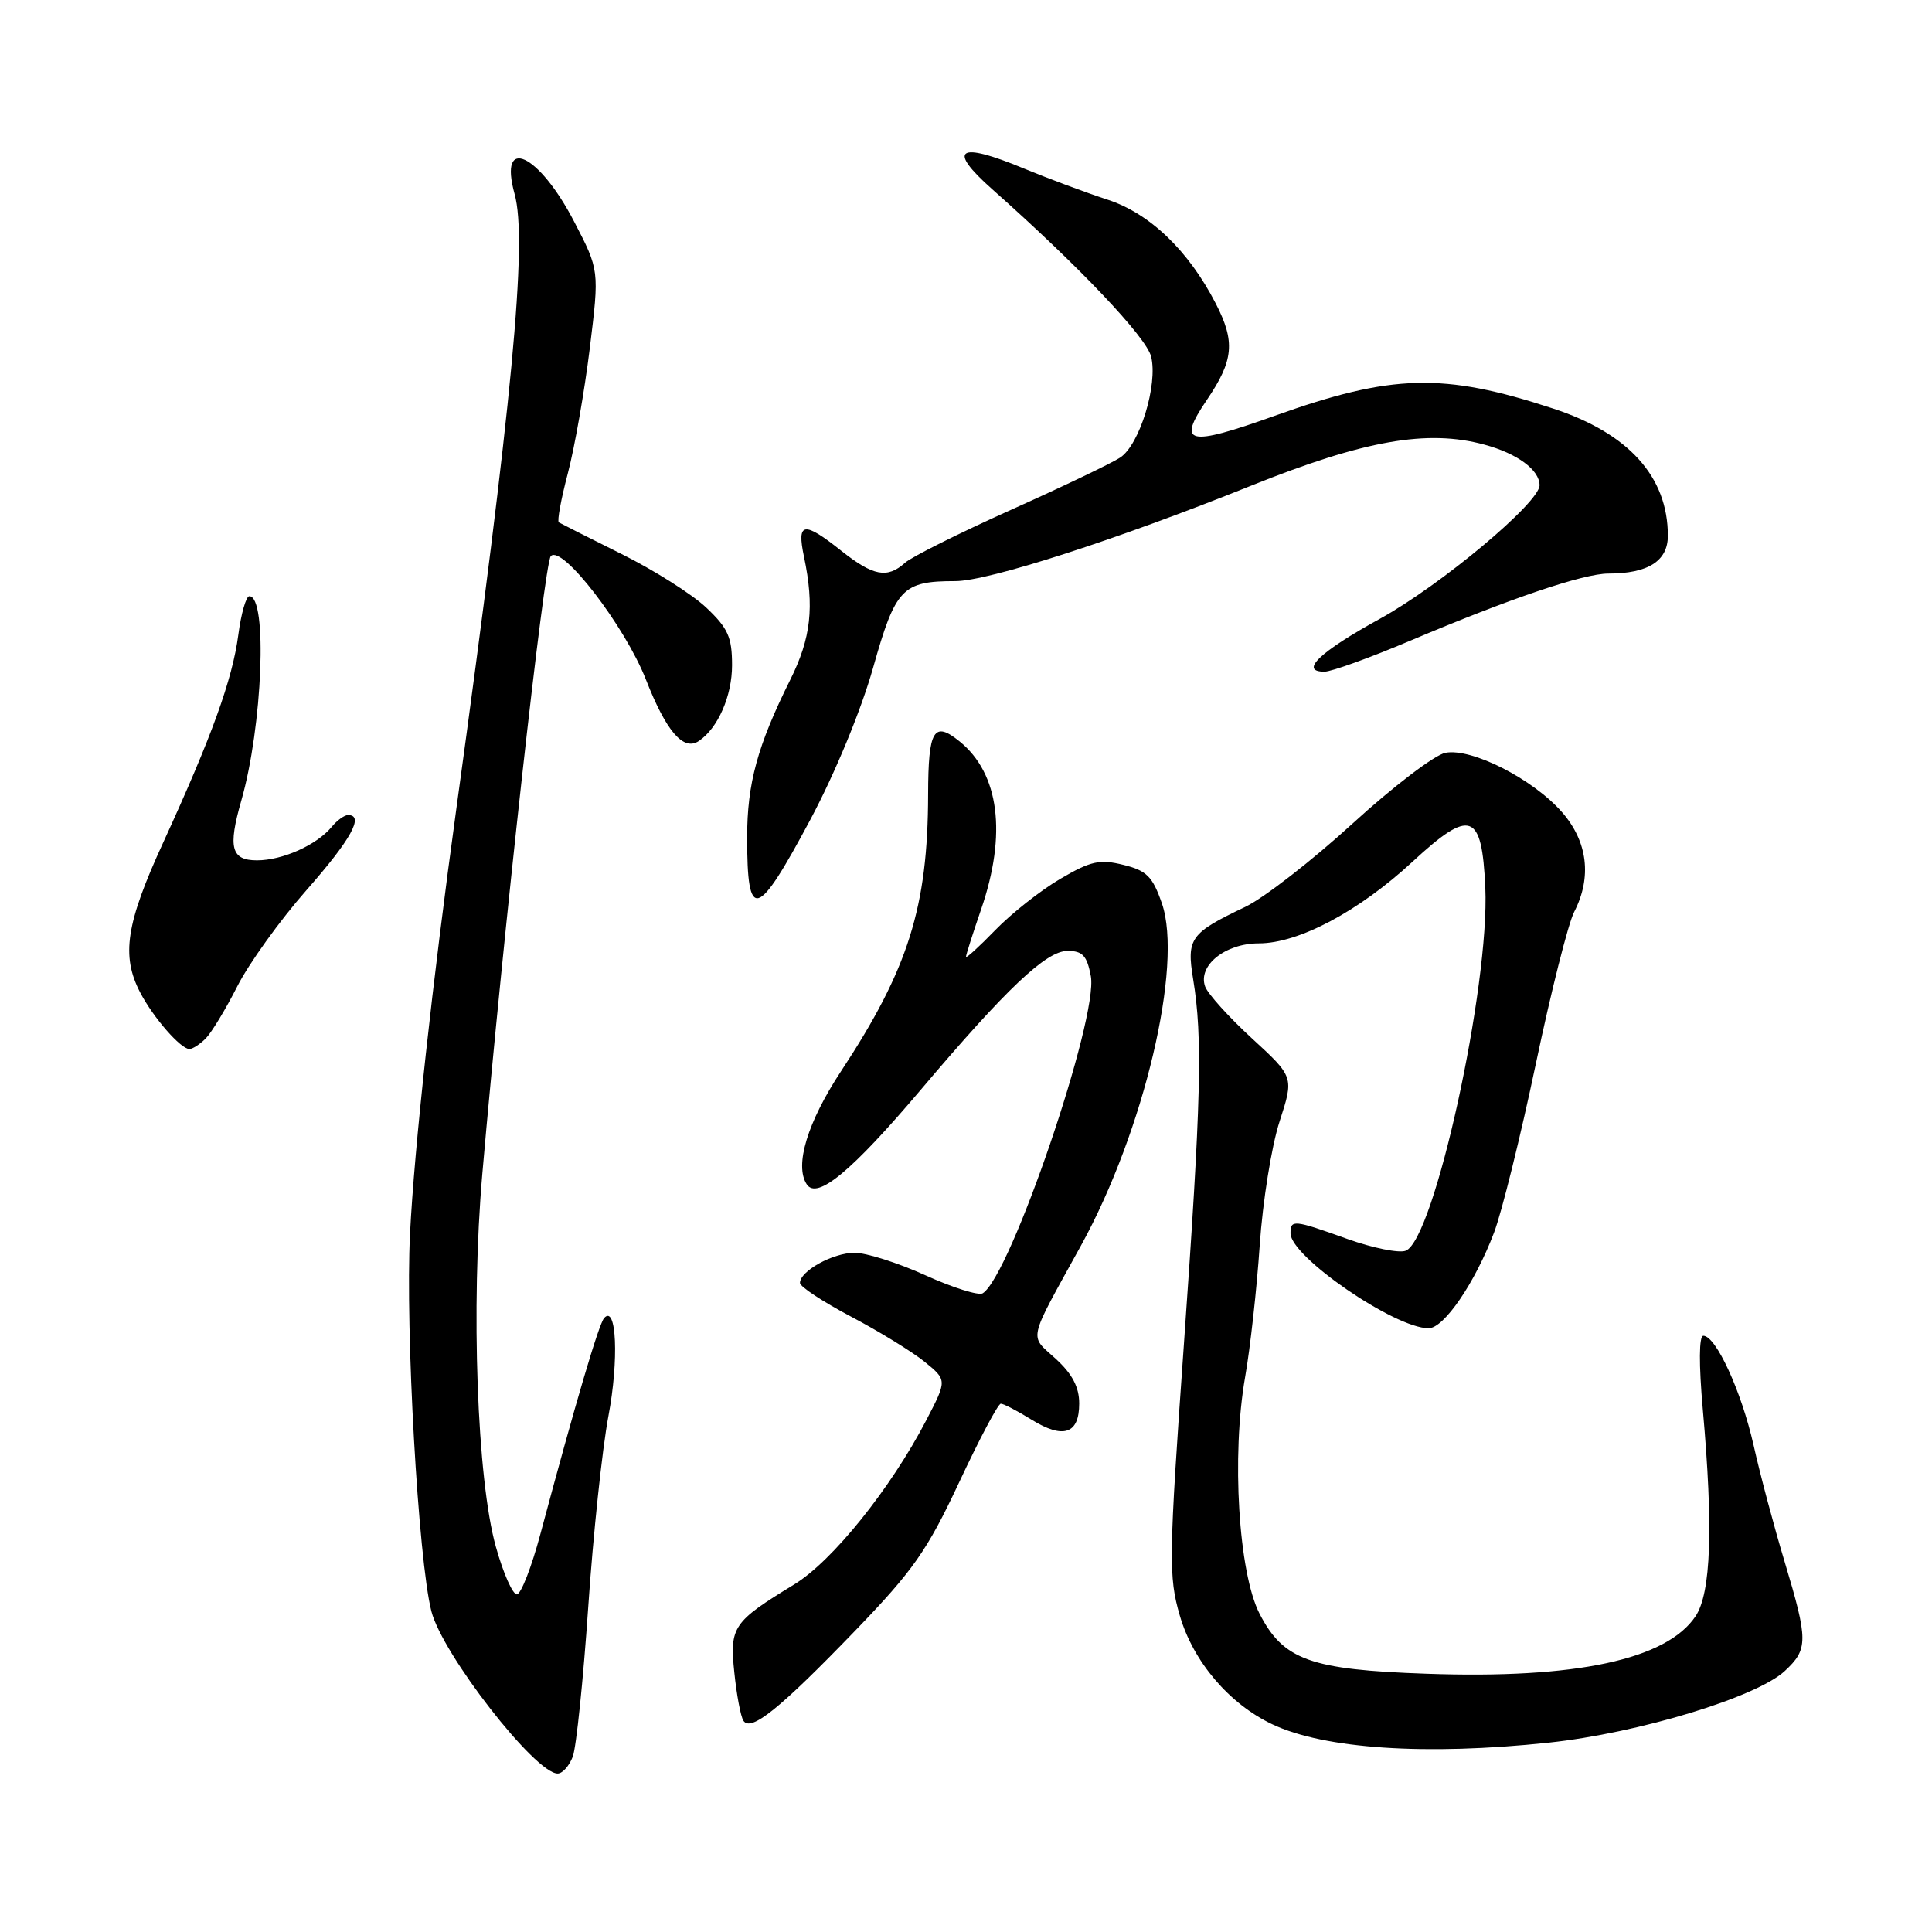 <?xml version="1.0" encoding="UTF-8" standalone="no"?>
<!DOCTYPE svg PUBLIC "-//W3C//DTD SVG 1.1//EN" "http://www.w3.org/Graphics/SVG/1.1/DTD/svg11.dtd" >
<svg xmlns="http://www.w3.org/2000/svg" xmlns:xlink="http://www.w3.org/1999/xlink" version="1.1" viewBox="0 0 256 256">
 <g >
 <path fill="currentColor"
d=" M 75.90 232.75 C 76.36 231.51 77.28 222.62 77.94 213.00 C 78.59 203.38 79.80 191.96 80.62 187.63 C 82.02 180.22 81.70 172.79 80.05 174.65 C 79.34 175.45 76.27 185.85 71.59 203.32 C 70.44 207.62 69.05 211.19 68.50 211.26 C 67.95 211.33 66.69 208.49 65.70 204.94 C 63.21 196.05 62.38 173.19 63.91 155.54 C 66.64 124.05 72.11 74.64 72.98 73.69 C 74.44 72.09 82.81 82.95 85.60 90.08 C 88.29 96.94 90.57 99.57 92.61 98.18 C 95.14 96.47 97.00 92.21 97.00 88.15 C 97.00 84.42 96.47 83.24 93.57 80.50 C 91.69 78.73 86.62 75.52 82.32 73.39 C 78.02 71.25 74.30 69.37 74.05 69.22 C 73.80 69.06 74.34 66.14 75.24 62.72 C 76.14 59.30 77.45 51.84 78.15 46.15 C 79.42 35.80 79.42 35.80 76.08 29.37 C 71.39 20.32 66.01 17.83 68.19 25.72 C 69.91 31.95 67.89 53.25 60.49 107.00 C 57.28 130.31 54.90 152.08 54.33 163.47 C 53.69 176.12 55.42 206.69 57.16 213.50 C 58.62 219.21 70.91 235.00 73.89 235.00 C 74.53 235.00 75.43 233.99 75.90 232.75 Z  M 205.21 230.91 C 217.08 229.65 232.73 224.90 236.48 221.43 C 239.61 218.53 239.61 217.38 236.47 206.93 C 235.07 202.29 233.22 195.35 232.36 191.50 C 230.74 184.34 227.37 177.00 225.70 177.00 C 225.12 177.00 225.10 180.75 225.63 186.75 C 227.03 202.43 226.72 211.09 224.67 214.16 C 220.82 219.91 208.83 222.48 189.03 221.78 C 173.63 221.25 170.05 219.96 166.90 213.83 C 164.11 208.40 163.17 192.92 164.98 182.50 C 165.66 178.65 166.53 170.78 166.92 165.00 C 167.31 159.22 168.49 151.85 169.55 148.60 C 171.46 142.71 171.46 142.71 165.90 137.60 C 162.85 134.80 160.05 131.70 159.69 130.73 C 158.68 127.95 162.34 125.00 166.80 125.00 C 172.08 125.00 180.06 120.76 187.17 114.18 C 194.86 107.07 196.36 107.60 196.81 117.60 C 197.40 130.69 190.04 164.28 186.26 165.73 C 185.37 166.07 181.91 165.37 178.57 164.18 C 171.40 161.61 171.00 161.57 171.00 163.42 C 171.00 166.51 184.81 176.00 189.30 176.00 C 191.33 176.00 195.43 170.01 197.97 163.32 C 199.00 160.60 201.49 150.55 203.50 140.99 C 205.51 131.42 207.80 122.36 208.58 120.85 C 210.96 116.24 210.38 111.50 206.96 107.60 C 203.09 103.20 195.00 99.09 191.53 99.75 C 190.10 100.02 184.56 104.25 179.22 109.13 C 173.87 114.02 167.47 118.99 165.00 120.17 C 157.71 123.64 157.21 124.33 158.10 129.76 C 159.37 137.48 159.16 145.84 156.88 178.02 C 154.86 206.52 154.83 208.90 156.33 214.07 C 158.10 220.16 162.86 225.76 168.57 228.47 C 175.46 231.74 188.93 232.64 205.21 230.91 Z  M 113.35 216.04 C 121.00 208.11 122.85 205.46 127.08 196.44 C 129.76 190.70 132.25 186.00 132.61 186.00 C 132.97 186.00 134.79 186.94 136.66 188.10 C 140.90 190.72 143.00 190.02 143.00 185.98 C 143.00 183.79 142.08 182.05 139.88 180.04 C 136.35 176.81 136.07 178.05 143.26 165.00 C 151.58 149.87 156.78 127.88 153.96 119.71 C 152.72 116.14 151.95 115.36 148.85 114.60 C 145.72 113.82 144.53 114.09 140.50 116.45 C 137.92 117.96 134.05 121.01 131.90 123.22 C 129.76 125.43 128.00 127.03 128.00 126.78 C 128.00 126.52 128.90 123.70 130.00 120.50 C 133.44 110.51 132.41 102.50 127.16 98.25 C 123.73 95.47 123.00 96.69 122.98 105.25 C 122.95 120.18 120.37 128.38 111.45 141.93 C 106.99 148.70 105.25 154.43 106.90 156.93 C 108.27 159.01 112.85 155.21 122.00 144.41 C 133.37 130.97 138.63 126.00 141.45 126.00 C 143.45 126.00 144.03 126.63 144.54 129.34 C 145.57 134.84 133.90 169.09 130.21 171.37 C 129.67 171.70 126.26 170.63 122.64 168.99 C 119.01 167.34 114.78 166.00 113.24 166.00 C 110.37 166.00 106.00 168.42 106.00 170.00 C 106.00 170.49 109.04 172.49 112.75 174.45 C 116.46 176.40 120.85 179.10 122.50 180.43 C 125.50 182.87 125.50 182.87 122.74 188.18 C 118.02 197.25 110.29 206.87 105.23 209.95 C 97.12 214.90 96.67 215.55 97.30 221.60 C 97.60 224.54 98.14 227.42 98.50 227.99 C 99.46 229.55 103.33 226.43 113.35 216.04 Z  M 27.26 137.60 C 28.03 136.82 29.91 133.72 31.44 130.70 C 32.97 127.68 37.09 121.95 40.61 117.95 C 46.51 111.25 48.31 108.00 46.12 108.00 C 45.64 108.00 44.66 108.70 43.95 109.57 C 41.95 111.98 37.43 114.00 34.05 114.00 C 30.63 114.00 30.19 112.32 31.97 106.10 C 34.79 96.26 35.48 79.00 33.04 79.00 C 32.61 79.00 31.95 81.30 31.58 84.11 C 30.79 90.06 28.08 97.56 21.64 111.61 C 16.69 122.38 16.04 126.63 18.57 131.50 C 20.30 134.83 23.94 139.00 25.10 139.00 C 25.52 139.00 26.49 138.37 27.26 137.60 Z  M 107.39 108.58 C 110.65 102.46 114.08 94.17 115.69 88.48 C 118.66 77.94 119.56 77.00 126.58 77.00 C 130.96 77.00 147.96 71.52 165.72 64.38 C 180.76 58.34 189.12 56.86 196.70 58.92 C 201.04 60.09 204.00 62.27 204.00 64.30 C 204.00 66.60 190.85 77.59 182.83 82.00 C 174.86 86.38 172.12 89.00 175.50 89.00 C 176.42 89.00 181.52 87.16 186.83 84.91 C 200.06 79.31 209.81 76.00 213.11 76.00 C 218.38 76.00 221.00 74.34 221.00 70.99 C 221.00 63.17 215.80 57.41 205.78 54.13 C 191.25 49.36 184.44 49.54 168.87 55.11 C 157.35 59.22 155.92 58.88 159.91 53.00 C 163.48 47.74 163.70 45.28 161.09 40.21 C 157.47 33.18 152.34 28.27 146.74 26.45 C 143.86 25.51 138.87 23.65 135.65 22.32 C 126.94 18.70 125.42 19.71 131.48 25.08 C 142.93 35.23 151.89 44.67 152.53 47.25 C 153.45 50.95 151.01 58.94 148.43 60.63 C 147.30 61.38 140.77 64.50 133.93 67.57 C 127.10 70.64 120.79 73.79 119.92 74.57 C 117.58 76.69 115.70 76.33 111.50 73.00 C 106.48 69.01 105.56 69.15 106.53 73.75 C 107.93 80.42 107.47 84.54 104.71 90.08 C 100.37 98.79 99.00 103.81 99.00 110.96 C 99.00 122.25 100.28 121.89 107.39 108.58 Z "/>
</g>
</svg>